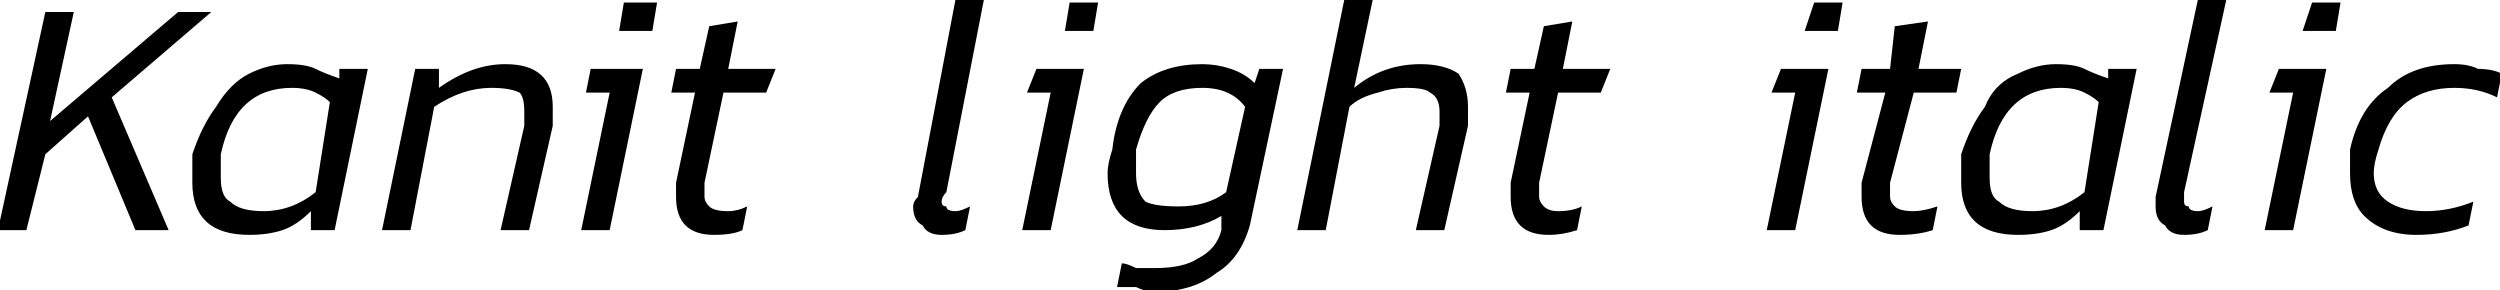 <svg xmlns="http://www.w3.org/2000/svg" viewBox="1.44 51.472 527.184 61.2"><path d="M1 100L11 54L17 54L12 77L39 54L46 54L25 72L37 100L30 100L20 76L11 84L7 100L1 100ZM54 101Q42 101 42 90L42 90Q42 87 42 84L42 84Q44 78 47 74Q50 69 54 67Q58 65 62 65L62 65Q66 65 68 66Q70 67 73 68L73 68L73 66L79 66L72 100L67 100L67 96Q64 99 61 100Q58 101 54 101L54 101ZM57 96Q63 96 68 92L68 92L71 73Q70 72 68 71Q66 70 63 70L63 70Q51 70 48 84L48 84Q48 87 48 89L48 89Q48 93 50 94Q52 96 57 96L57 96ZM82 100L89 66L94 66L94 70Q101 65 108 65L108 65Q118 65 118 74L118 74Q118 76 118 78L118 78L113 100L107 100L112 78Q112 76 112 75L112 75Q112 72 111 71Q109 70 105 70L105 70Q102 70 99 71Q96 72 93 74L93 74L88 100L82 100ZM132 58L133 52L140 52L139 58L132 58ZM124 100L130 71L125 71L126 66L137 66L130 100L124 100ZM152 101Q148 101 146 99Q144 97 144 93L144 93Q144 92 144 90L144 90L148 71L143 71L144 66L149 66L151 57L157 56L155 66L165 66L163 71L154 71L150 90Q150 91 150 93L150 93Q150 94 151 95Q152 96 155 96L155 96Q157 96 159 95L159 95L158 100Q156 101 152 101L152 101ZM200 101Q197 101 196 99Q194 98 194 95L194 95Q194 94 195 93L195 93L203 51L209 51L201 92Q200 93 200 94L200 94Q200 95 201 95Q201 96 203 96L203 96Q204 96 206 95L206 95L205 100Q203 101 200 101L200 101ZM226 58L227 52L233 52L232 58L226 58ZM217 100L223 71L218 71L220 66L230 66L223 100L217 100ZM245 113Q243 113 241 112Q238 112 237 112L237 112L238 107Q239 107 241 108Q243 108 245 108L245 108Q251 108 254 106Q258 104 259 100L259 100L259 97Q254 100 247 100L247 100Q241 100 238 97Q235 94 235 88L235 88Q235 86 236 83L236 83Q237 74 242 69Q247 65 255 65L255 65Q258 65 261 66Q264 67 266 69L266 69L267 66L272 66L265 99Q263 106 258 109Q253 113 245 113L245 113ZM250 95Q256 95 260 92L260 92L264 74Q261 70 255 70L255 70Q249 70 246 73Q243 76 241 83L241 83Q241 86 241 88L241 88Q241 92 243 94Q245 95 250 95L250 95ZM275 100L285 51L291 51L287 70Q293 65 301 65L301 65Q306 65 309 67Q311 70 311 74L311 74Q311 76 311 78L311 78L306 100L300 100L305 78Q305 76 305 75L305 75Q305 72 303 71Q302 70 298 70L298 70Q295 70 292 71Q288 72 286 74L286 74L281 100L275 100ZM328 101Q324 101 322 99Q320 97 320 93L320 93Q320 92 320 90L320 90L324 71L319 71L320 66L325 66L327 57L333 56L331 66L341 66L339 71L330 71L326 90Q326 91 326 93L326 93Q326 94 327 95Q328 96 330 96L330 96Q333 96 335 95L335 95L334 100Q331 101 328 101L328 101ZM382 58L384 52L390 52L389 58L382 58ZM374 100L380 71L375 71L377 66L387 66L380 100L374 100ZM402 101Q398 101 396 99Q394 97 394 93L394 93Q394 92 394 90L394 90L399 71L393 71L394 66L400 66L401 57L408 56L406 66L415 66L414 71L405 71L400 90Q400 91 400 93L400 93Q400 94 401 95Q402 96 405 96L405 96Q407 96 410 95L410 95L409 100Q406 101 402 101L402 101ZM427 101Q415 101 415 90L415 90Q415 87 415 84L415 84Q417 78 420 74Q422 69 427 67Q431 65 435 65L435 65Q439 65 441 66Q443 67 446 68L446 68L446 66L452 66L445 100L440 100L440 96Q437 99 434 100Q431 101 427 101L427 101ZM430 96Q436 96 441 92L441 92L444 73Q443 72 441 71Q439 70 436 70L436 70Q424 70 421 84L421 84Q421 87 421 89L421 89Q421 93 423 94Q425 96 430 96L430 96ZM462 101Q459 101 458 99Q456 98 456 95L456 95Q456 94 456 93L456 93L465 51L471 51L462 92Q462 93 462 94L462 94Q462 95 463 95Q463 96 465 96L465 96Q466 96 468 95L468 95L467 100Q465 101 462 101L462 101ZM487 58L489 52L495 52L494 58L487 58ZM479 100L485 71L480 71L482 66L492 66L485 100L479 100ZM511 101Q504 101 500 97Q497 94 497 88L497 88Q497 85 497 83L497 83Q499 74 505 70Q510 65 519 65L519 65Q522 65 524 66Q527 66 529 67L529 67L528 72Q524 70 519 70L519 70Q513 70 509 73Q505 76 503 83L503 83Q502 86 502 88L502 88Q502 92 505 94Q508 96 513 96L513 96Q518 96 523 94L523 94L522 99Q517 101 511 101L511 101Z"/></svg>